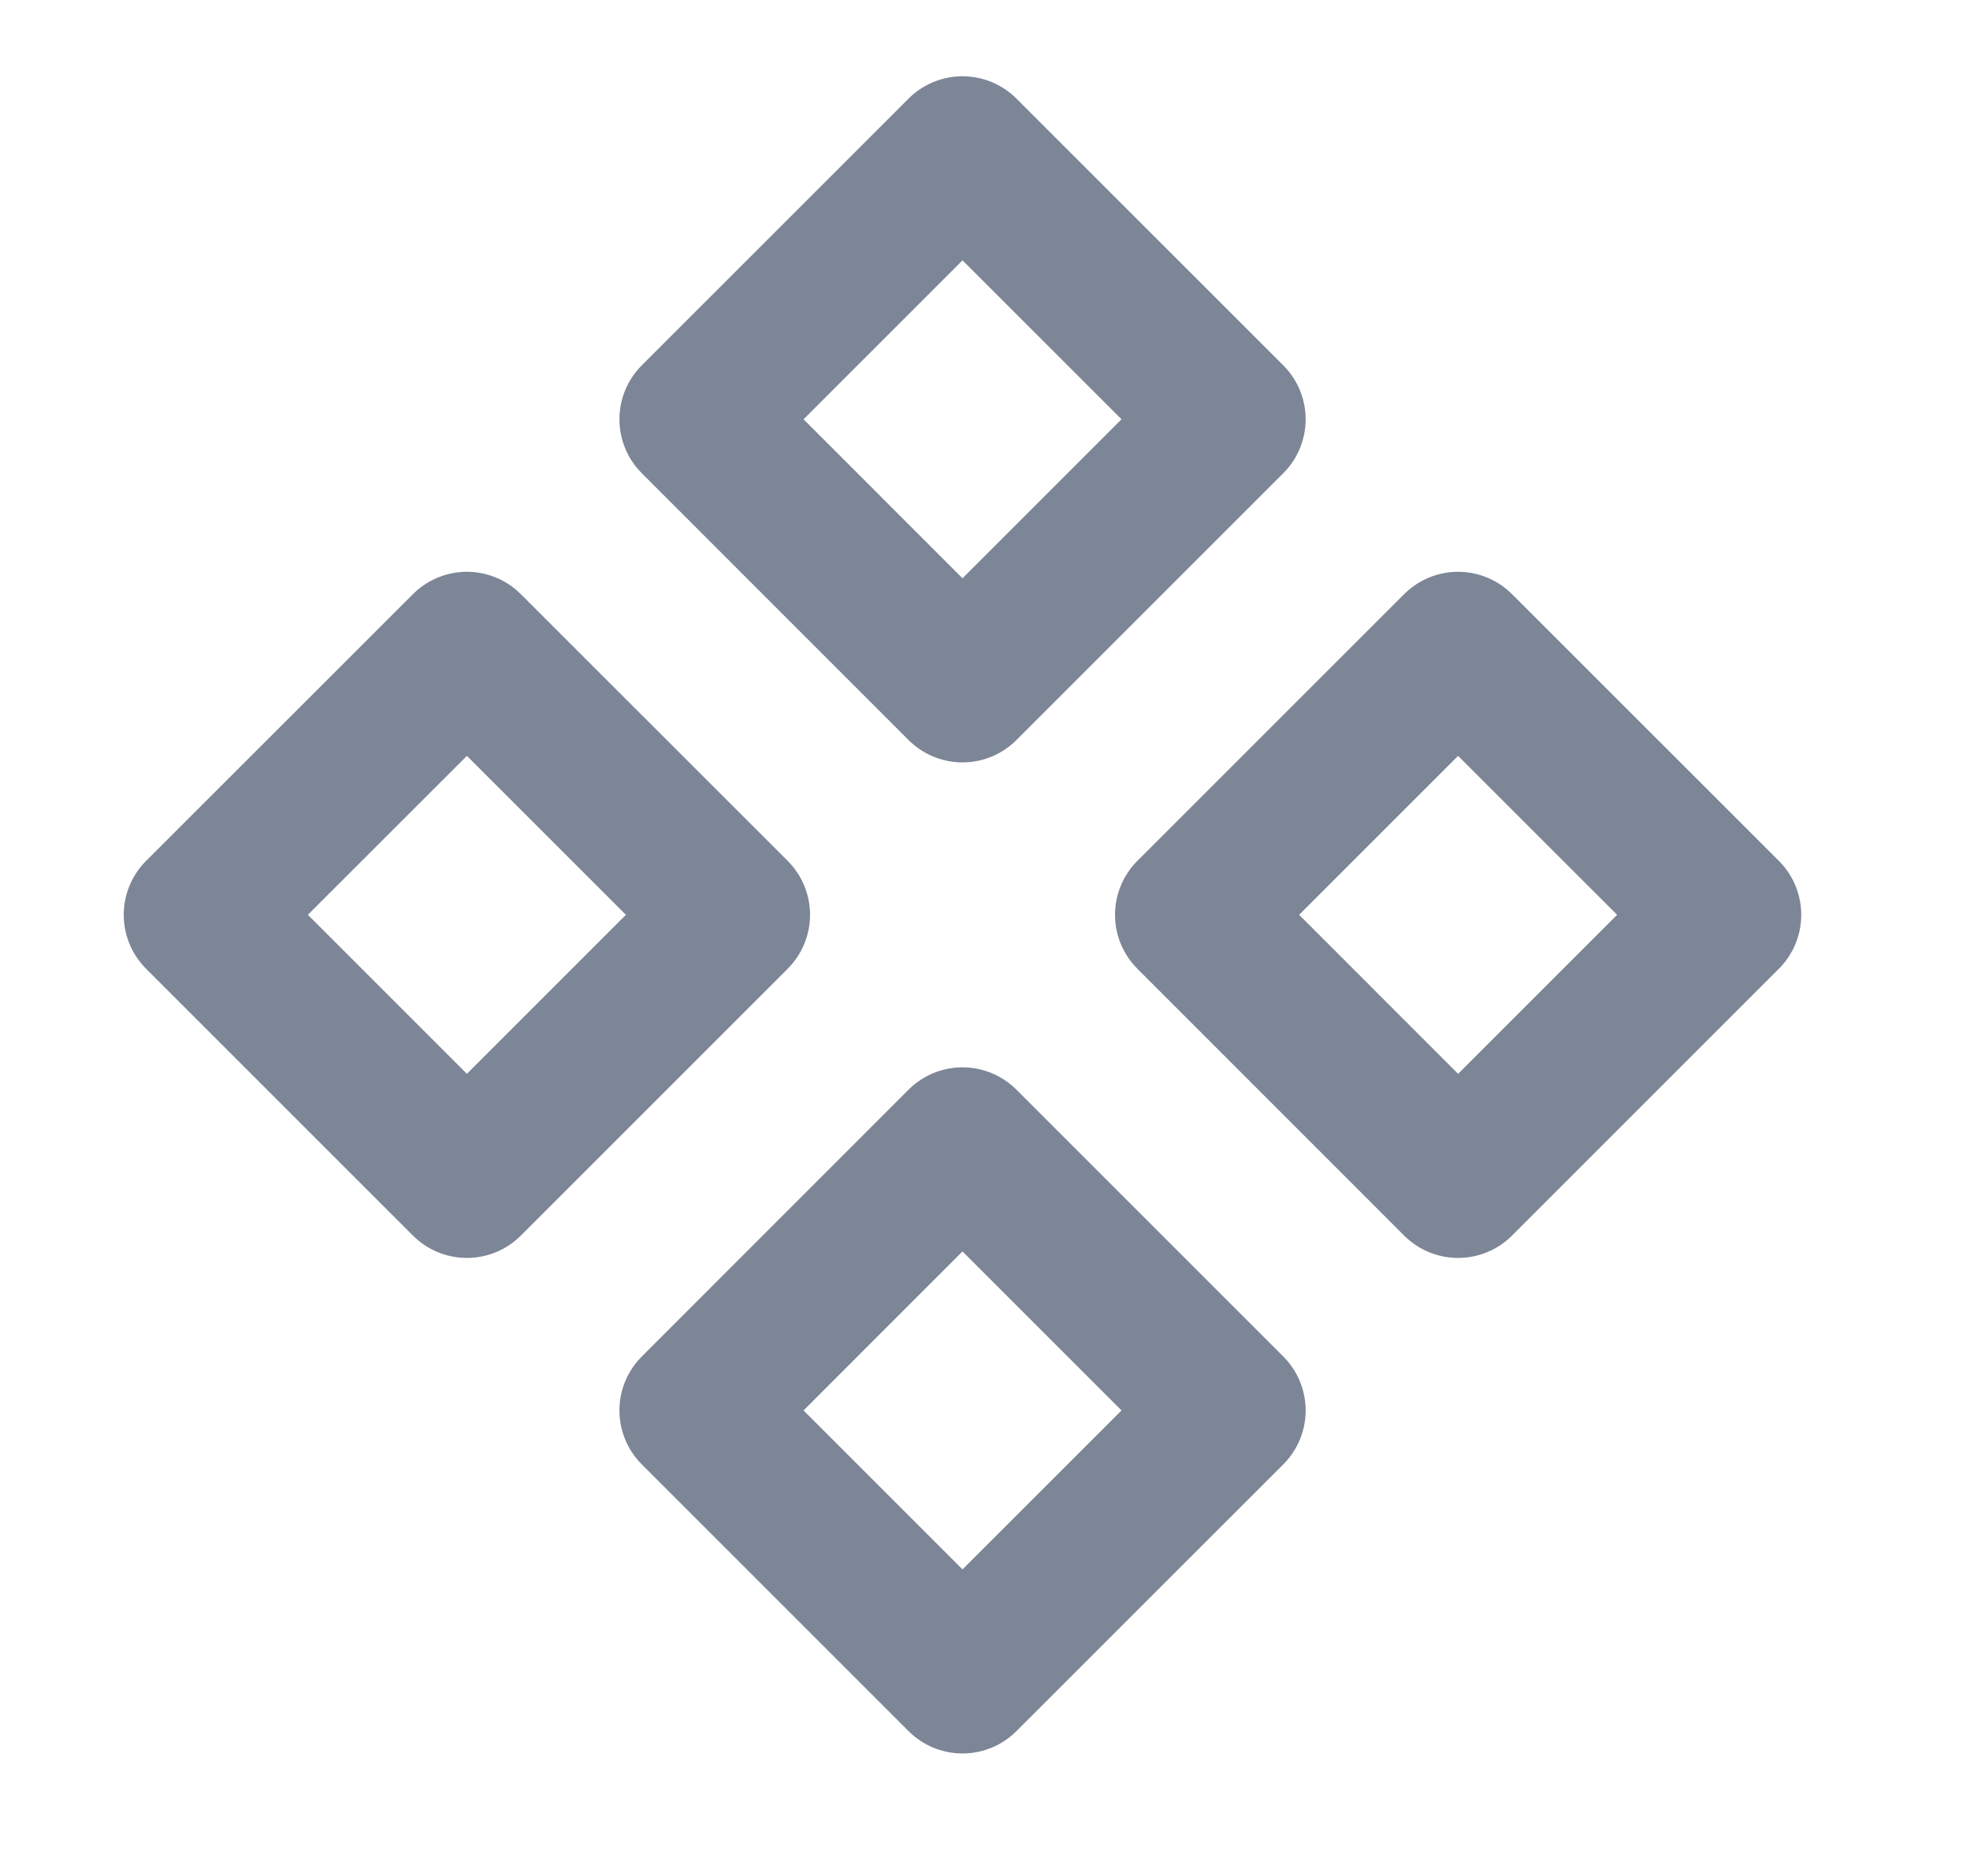 <svg width="21" height="20" viewBox="0 0 21 20" fill="none" xmlns="http://www.w3.org/2000/svg">
<path d="M4.977 6.909L7.822 9.753L4.977 12.598L2.132 9.753L4.977 6.909Z" stroke="#7D8696" stroke-width="1.626" stroke-linecap="round" stroke-linejoin="round"/>
<path d="M10.26 1.626L13.105 4.47L10.26 7.315L7.416 4.47L10.26 1.626Z" stroke="#7D8696" stroke-width="1.626" stroke-linecap="round" stroke-linejoin="round"/>
<path d="M15.543 6.909L18.388 9.753L15.543 12.598L12.699 9.753L15.543 6.909Z" stroke="#7D8696" stroke-width="1.626" stroke-linecap="round" stroke-linejoin="round"/>
<path d="M10.26 12.192L13.105 15.037L10.26 17.881L7.416 15.037L10.26 12.192Z" stroke="#7D8696" stroke-width="1.626" stroke-linecap="round" stroke-linejoin="round"/>
</svg>
